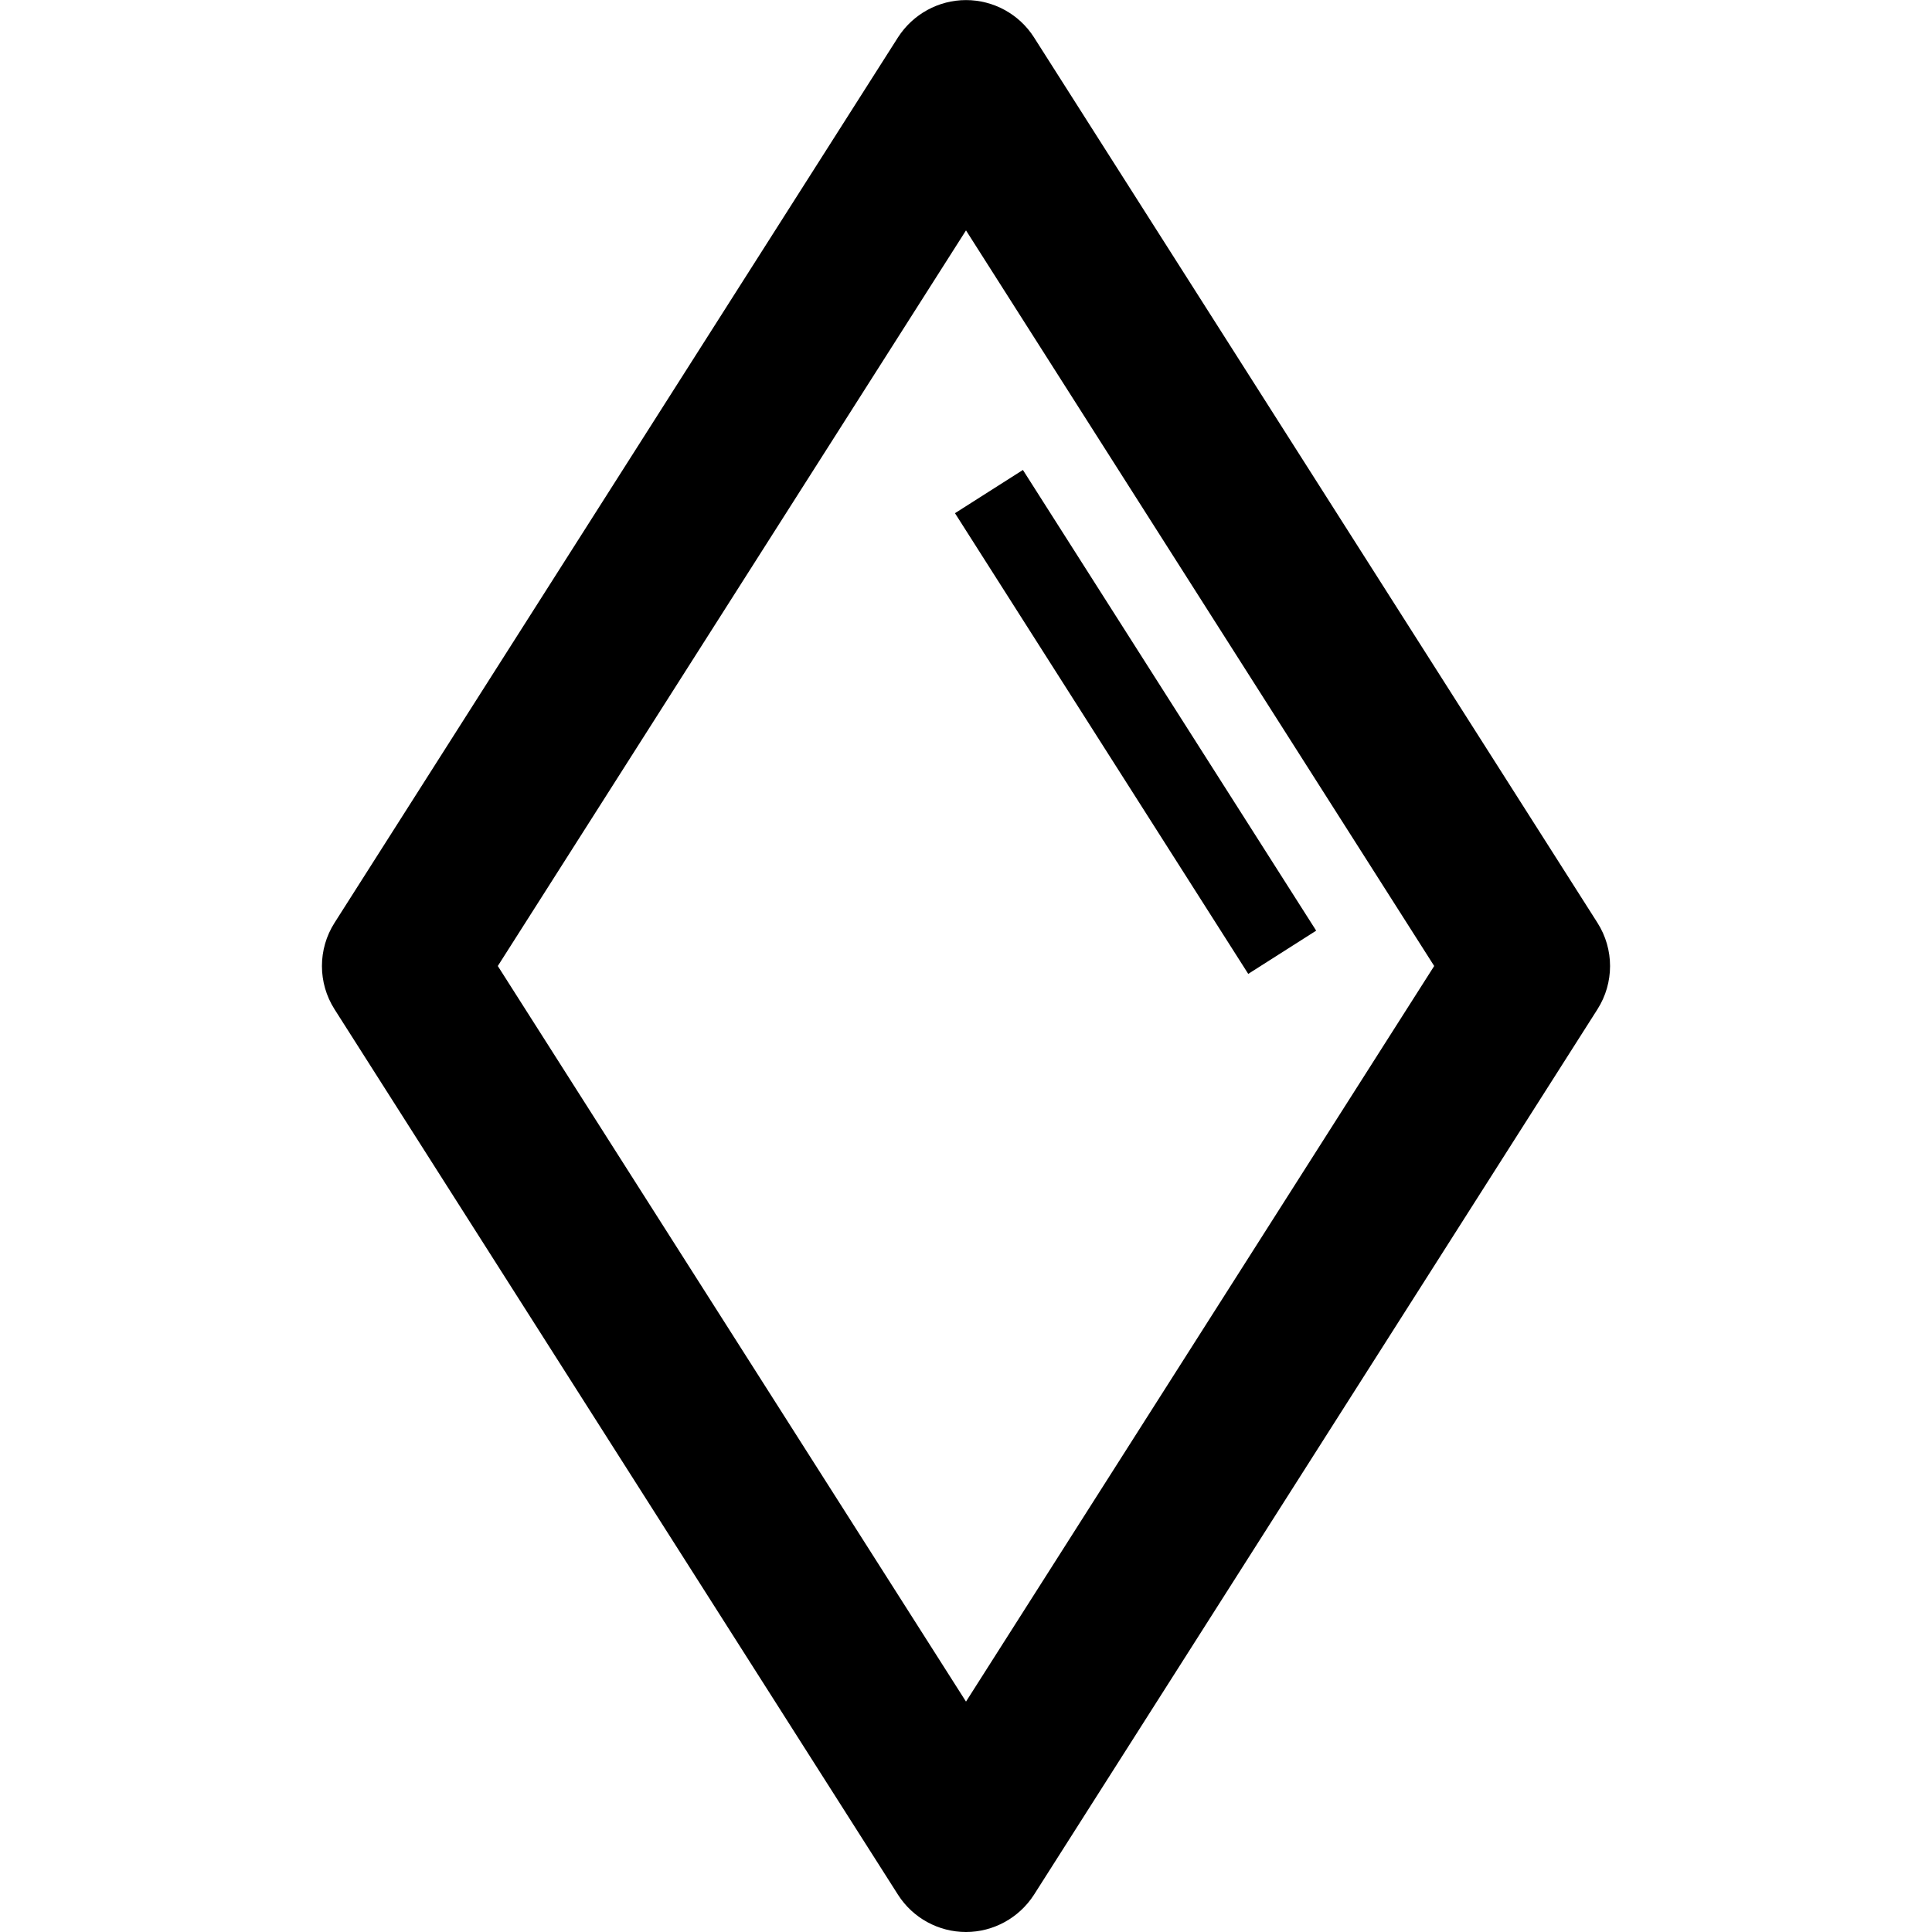 <svg version="1.1" xmlns="http://www.w3.org/2000/svg" width="24" height="24" viewBox="0 0 24 24">
  <path d="M19.844 11.463l-7-11c-0.184-0.288-0.503-0.462-0.844-0.462s-0.659 0.175-0.844 0.462l-7 11c-0.209 0.328-0.209 0.747 0 1.075l7 11c0.184 0.288 0.503 0.462 0.844 0.462s0.659-0.175 0.844-0.462l7-11c0.209-0.328 0.209-0.747 0-1.075zM12 21.138l-5.816-9.138 5.816-9.138 5.816 9.138-5.816 9.138z" />
  <path d="M11.863 6.375l0.844-0.537 3.643 5.723-0.844 0.537-3.643-5.723z" />
</svg>

